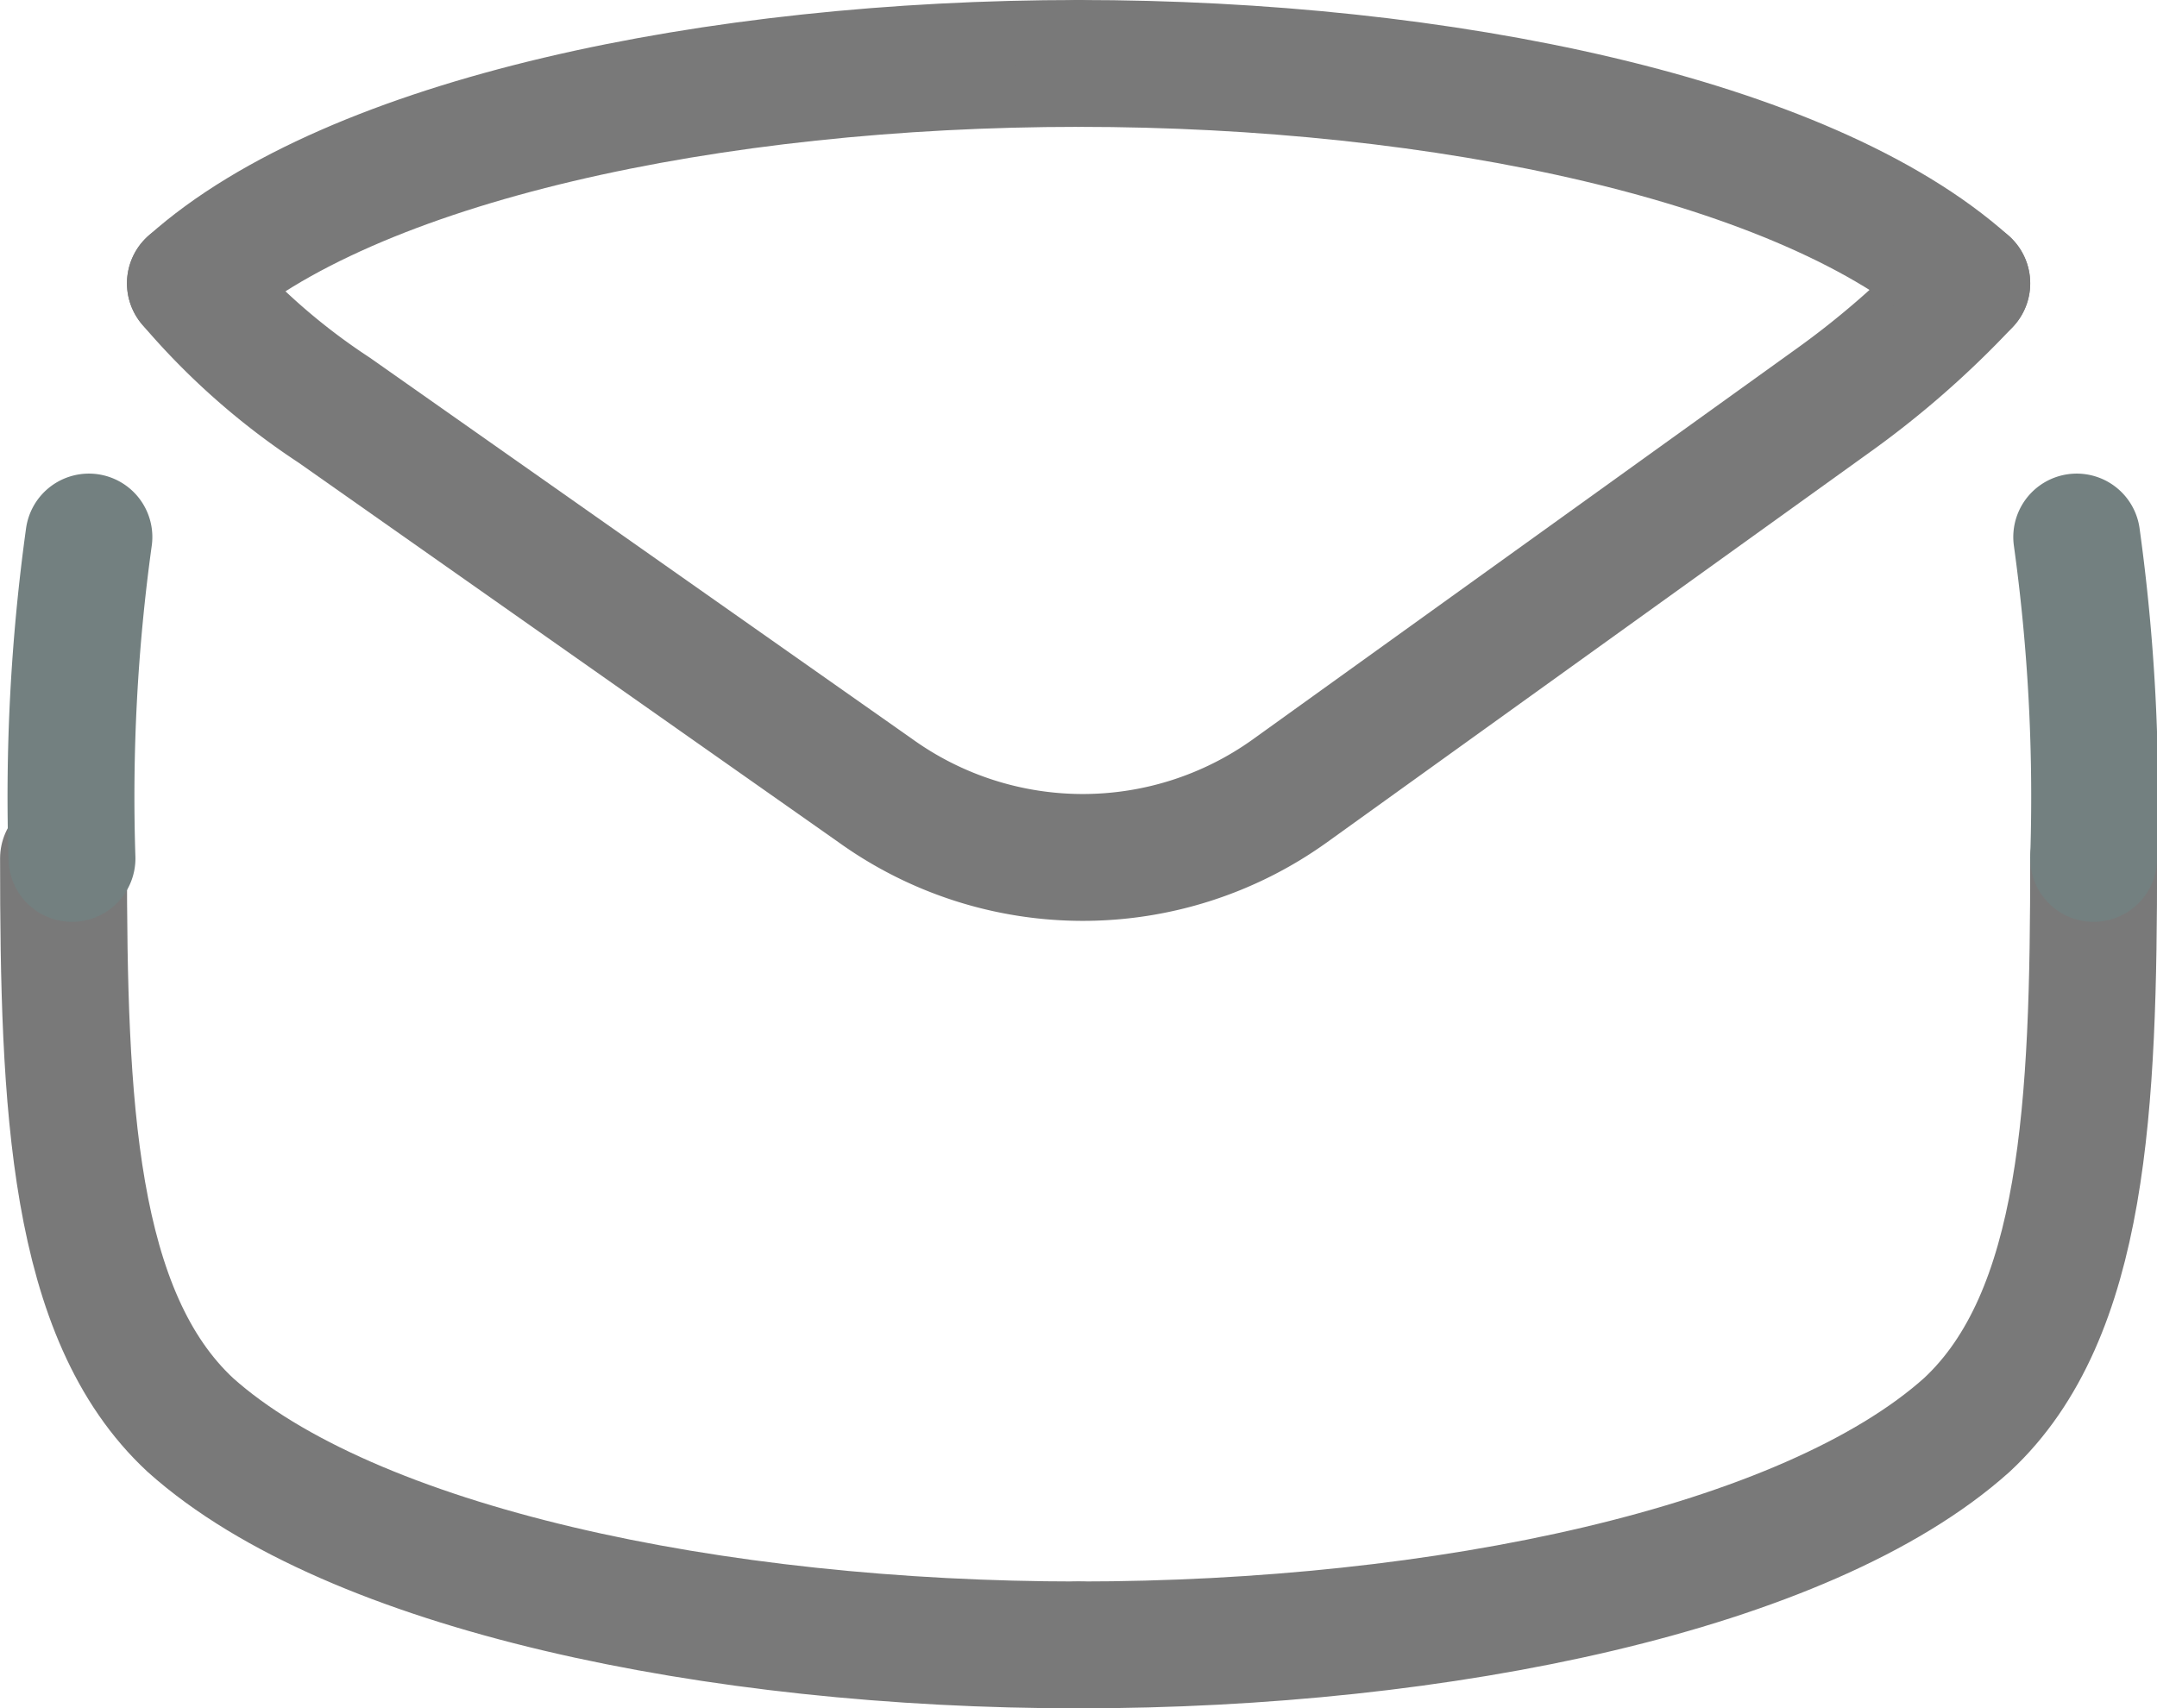 <svg xmlns="http://www.w3.org/2000/svg" viewBox="0 0 25.5 20.2"><defs><style>.a{fill:none;stroke:#797979;}.a,.b{stroke-linecap:round;stroke-linejoin:round;stroke-miterlimit:10;stroke-width:1.5px;}.b{fill:#738080;stroke:#738080;}</style></defs><g transform="translate(-997.449 -632.15)"><path class="a" d="M1020.7,635.5a10.706,10.706,0,0,1-1.6,1.4l-6.4,4.6a4.2,4.2,0,0,1-4.9,0l-6.4-4.5a7.967,7.967,0,0,1-1.7-1.5"/><path class="a" d="M1010.2,651.6c-4.3,0-8.6-.9-10.5-2.6-1.4-1.3-1.5-3.8-1.5-6.7"/><path class="a" d="M1010.2,651.6c4.3,0,8.6-.9,10.5-2.6,1.4-1.3,1.5-3.8,1.5-6.7"/><path class="a" d="M1010.2,632.9c-4.3,0-8.6.9-10.5,2.6"/><path class="b" d="M998.5,638.5a22.365,22.365,0,0,0-.2,3.8"/><path class="b" d="M1022,638.5a22.365,22.365,0,0,1,.2,3.8"/><path class="a" d="M1010.2,632.9c4.3,0,8.6.9,10.5,2.6"/></g></svg>